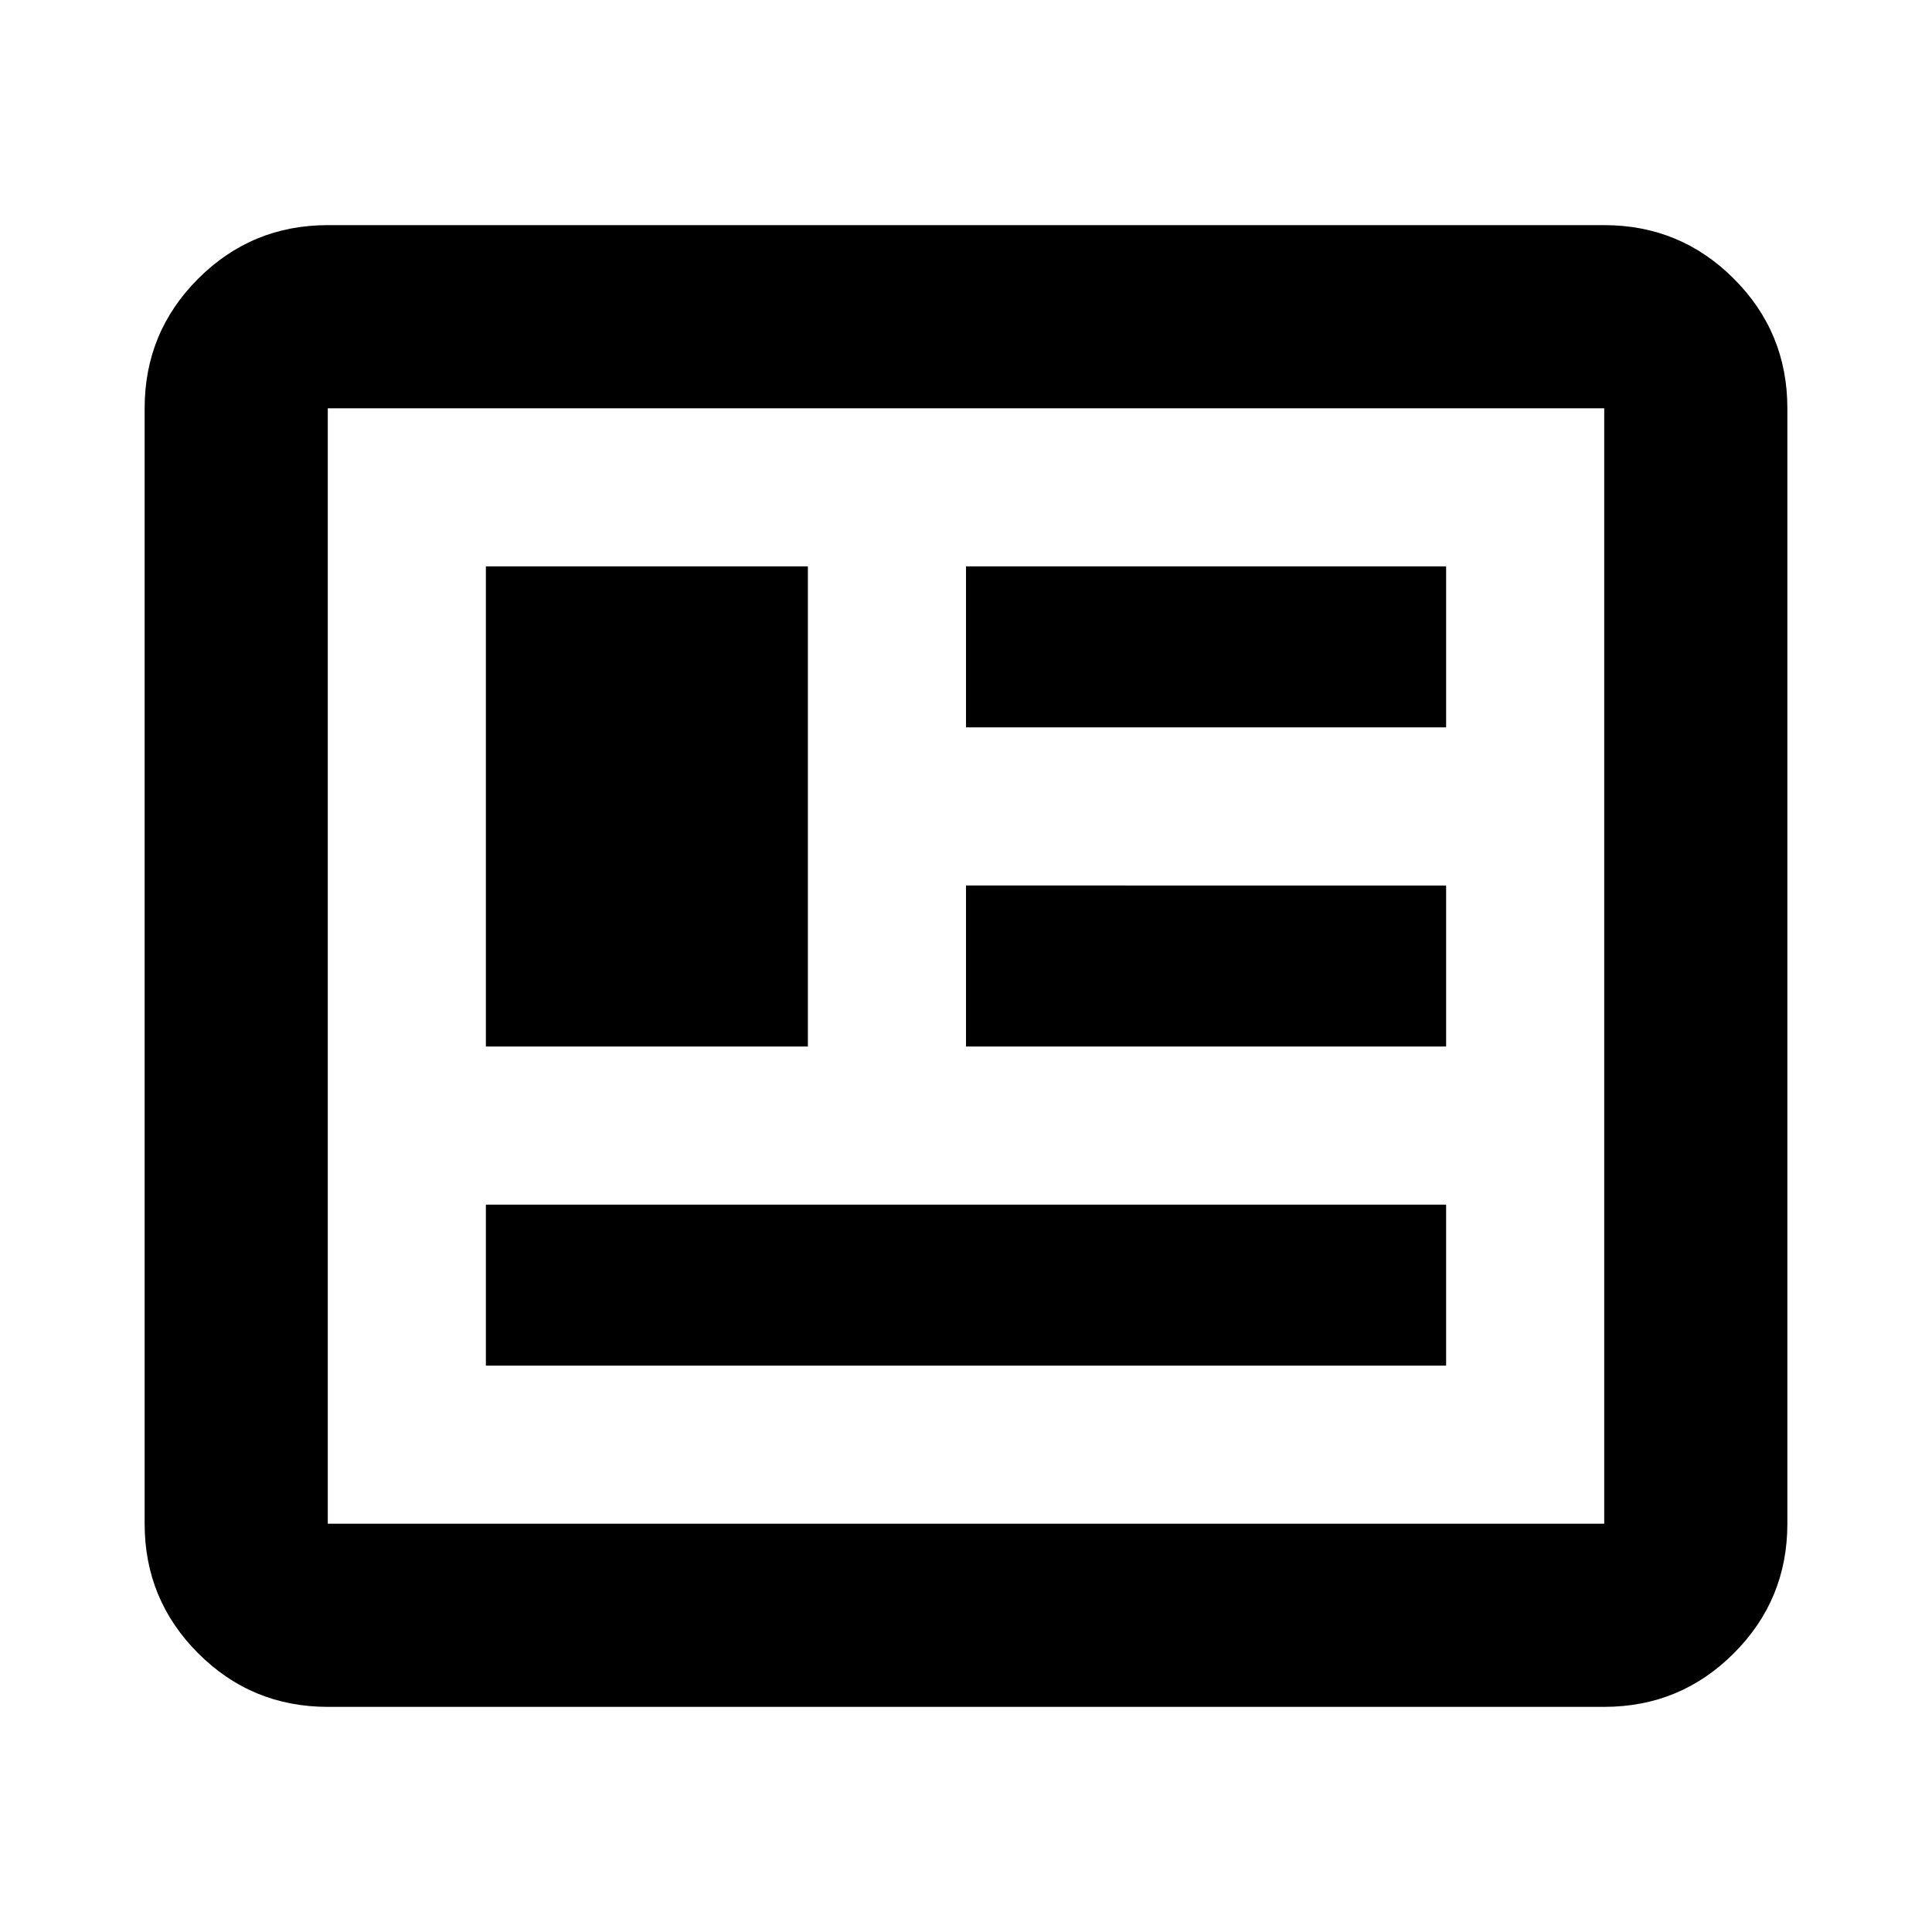 <svg xmlns="http://www.w3.org/2000/svg" height="24" viewBox="0 -960 960 960" width="24"><path d="M162.87-111.87q-37.78 0-64.39-26.61t-26.61-64.39v-554.26q0-37.78 26.61-64.39t64.39-26.61h634.26q37.78 0 64.39 26.61t26.61 64.39v554.26q0 37.78-26.61 64.39t-64.39 26.61H162.87Zm0-91h634.26v-554.26H162.87v554.26Zm78.56-78.56h477.14v-80H241.43v80Zm0-158.57h160v-238.57h-160V-440ZM480-440h238.57v-80H480v80Zm0-158.57h238.57v-80H480v80Zm-317.13 395.7v-554.26 554.26Z"/></svg>